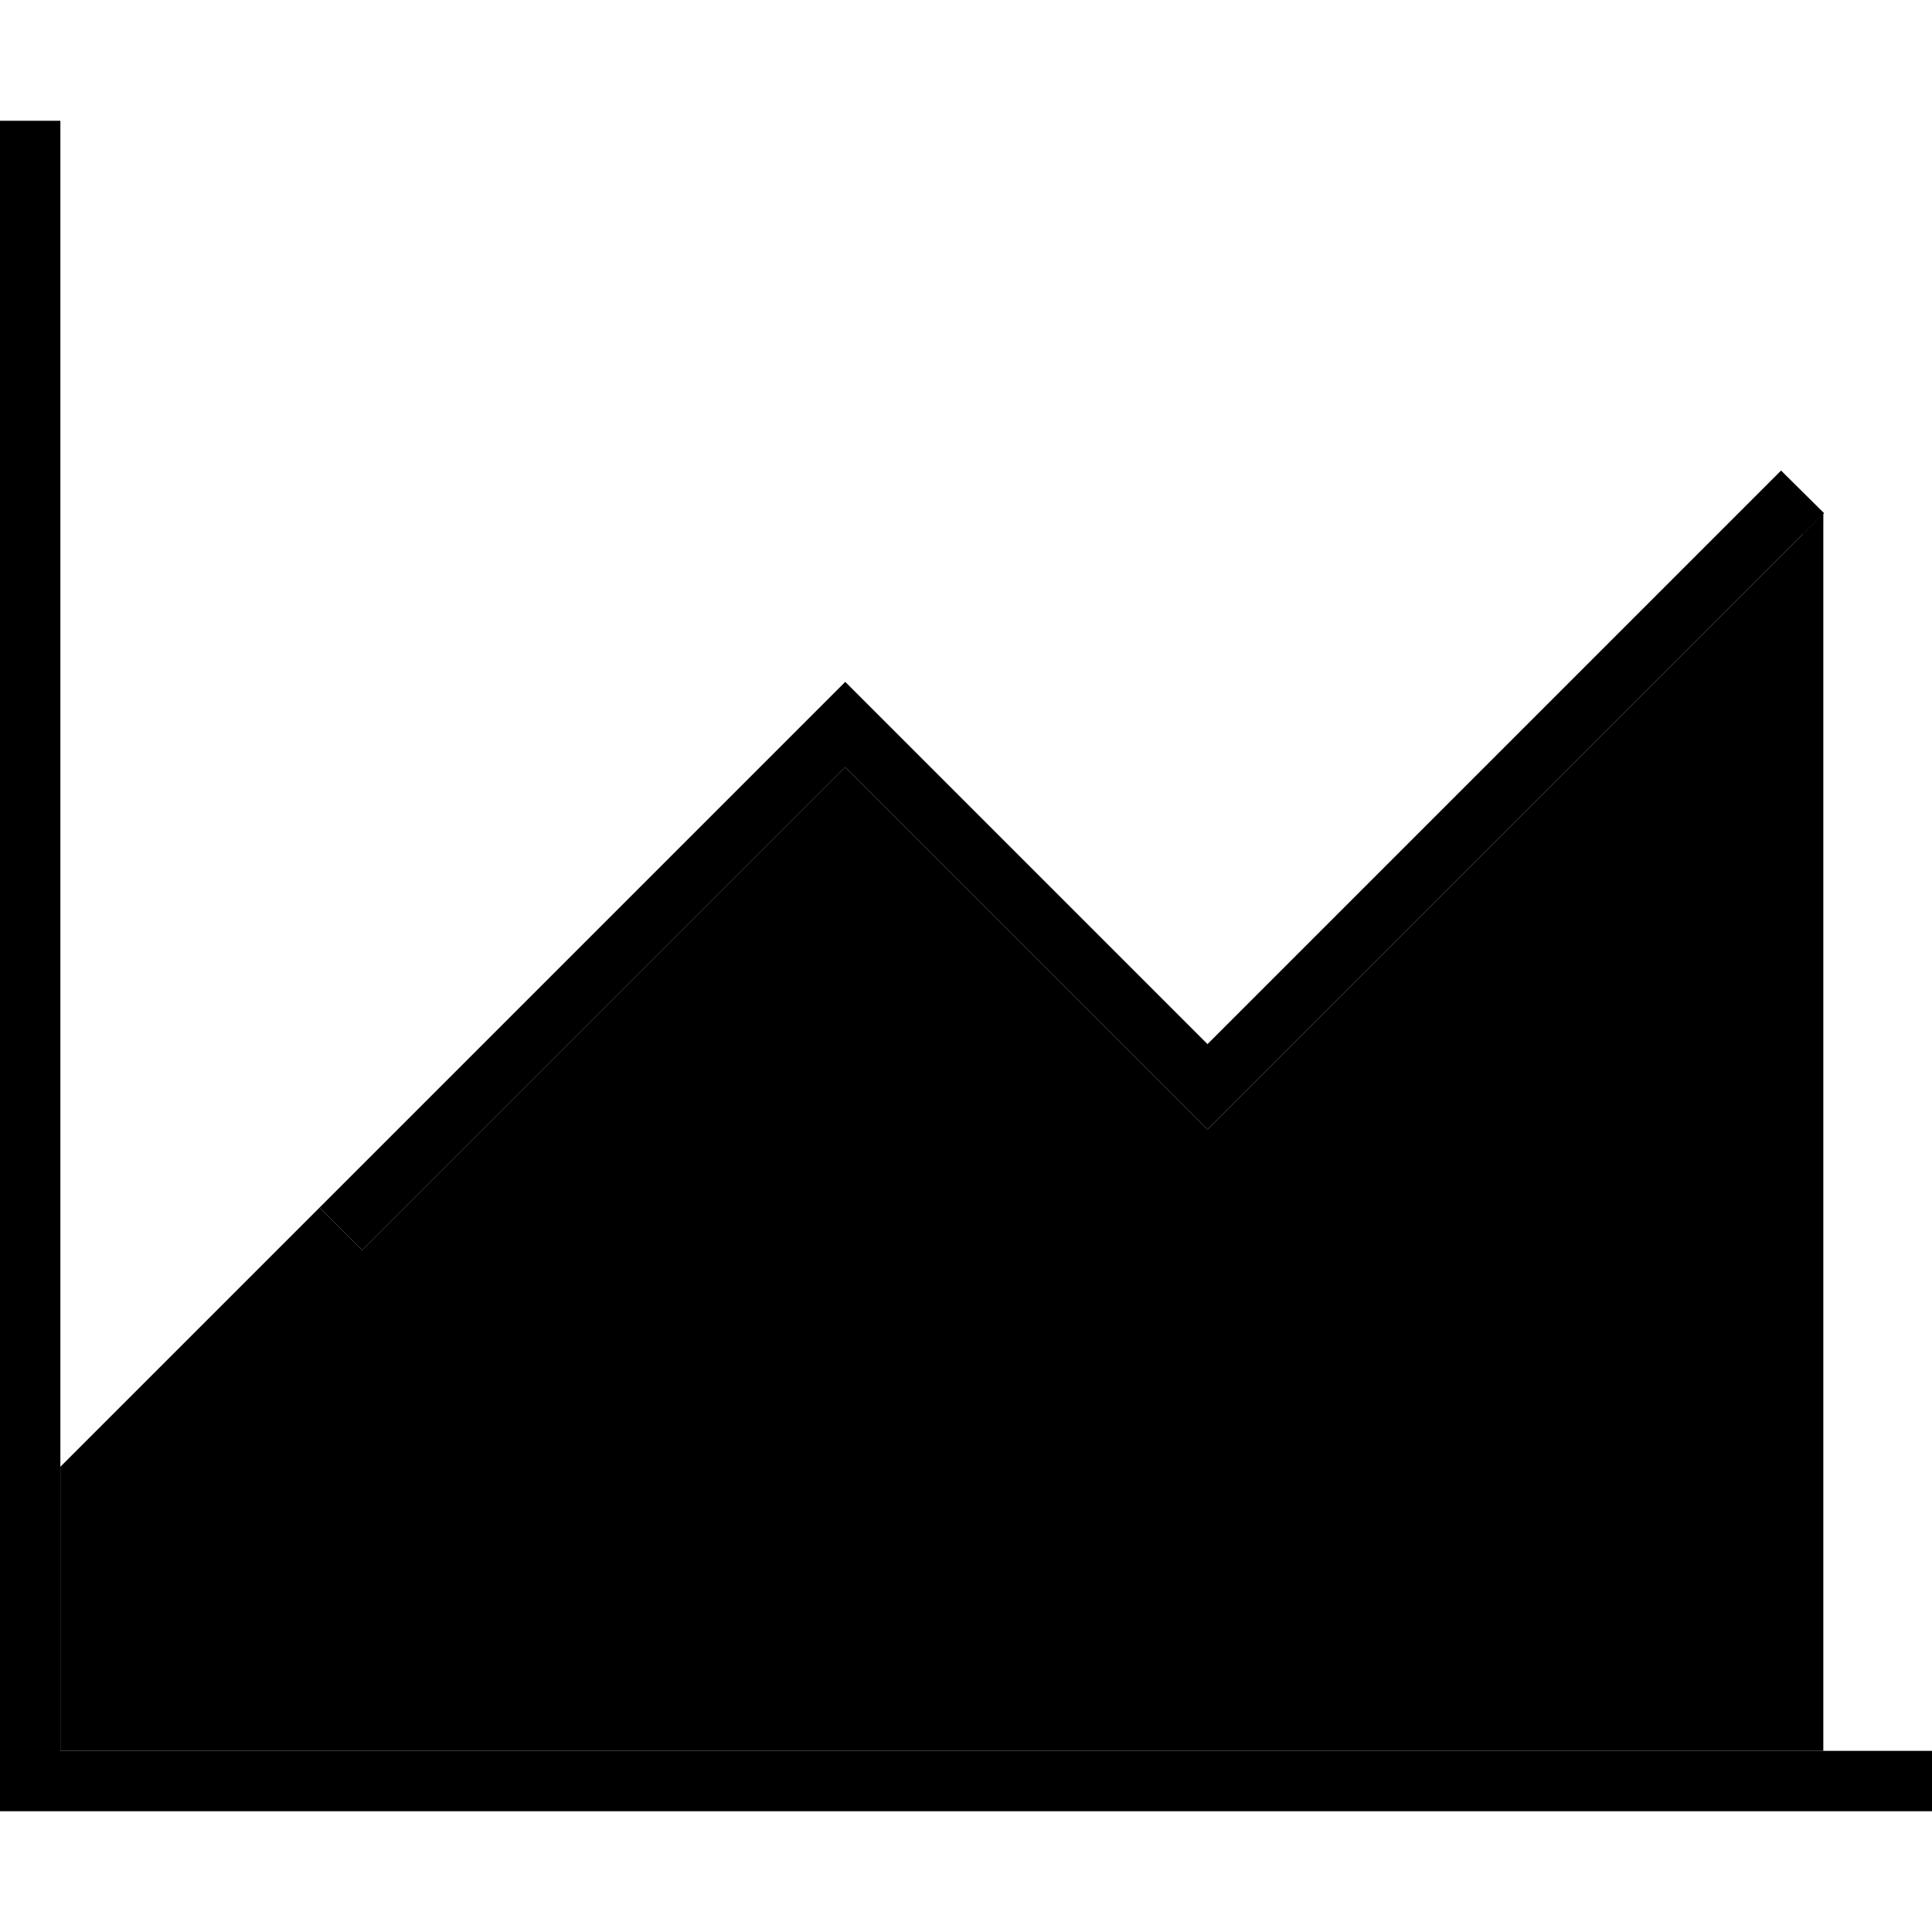 <svg xmlns="http://www.w3.org/2000/svg" width="24" height="24" viewBox="0 0 512 512">
    <path class="pr-icon-duotone-secondary" d="M16 388.7c22.9-22.9 45.8-45.8 68.7-68.7L96 331.3l5.7-5.7L224 203.3l90.3 90.3 5.7 5.7 5.7-5.7 152-152 5.5-5.5 0 327.9L16 464l0-75.3z"/>
    <path class="pr-icon-duotone-primary" d="M16 40l0-8L0 32l0 8L0 472l0 8 8 0 496 0 8 0 0-16-8 0L16 464 16 40zM477.7 141.7l5.7-5.7L472 124.7l-5.7 5.7L320 276.7l-90.3-90.3-5.7-5.7-5.7 5.7-128 128L84.7 320 96 331.3l5.7-5.7L224 203.3l90.3 90.3 5.7 5.7 5.7-5.7 152-152z"/>
</svg>